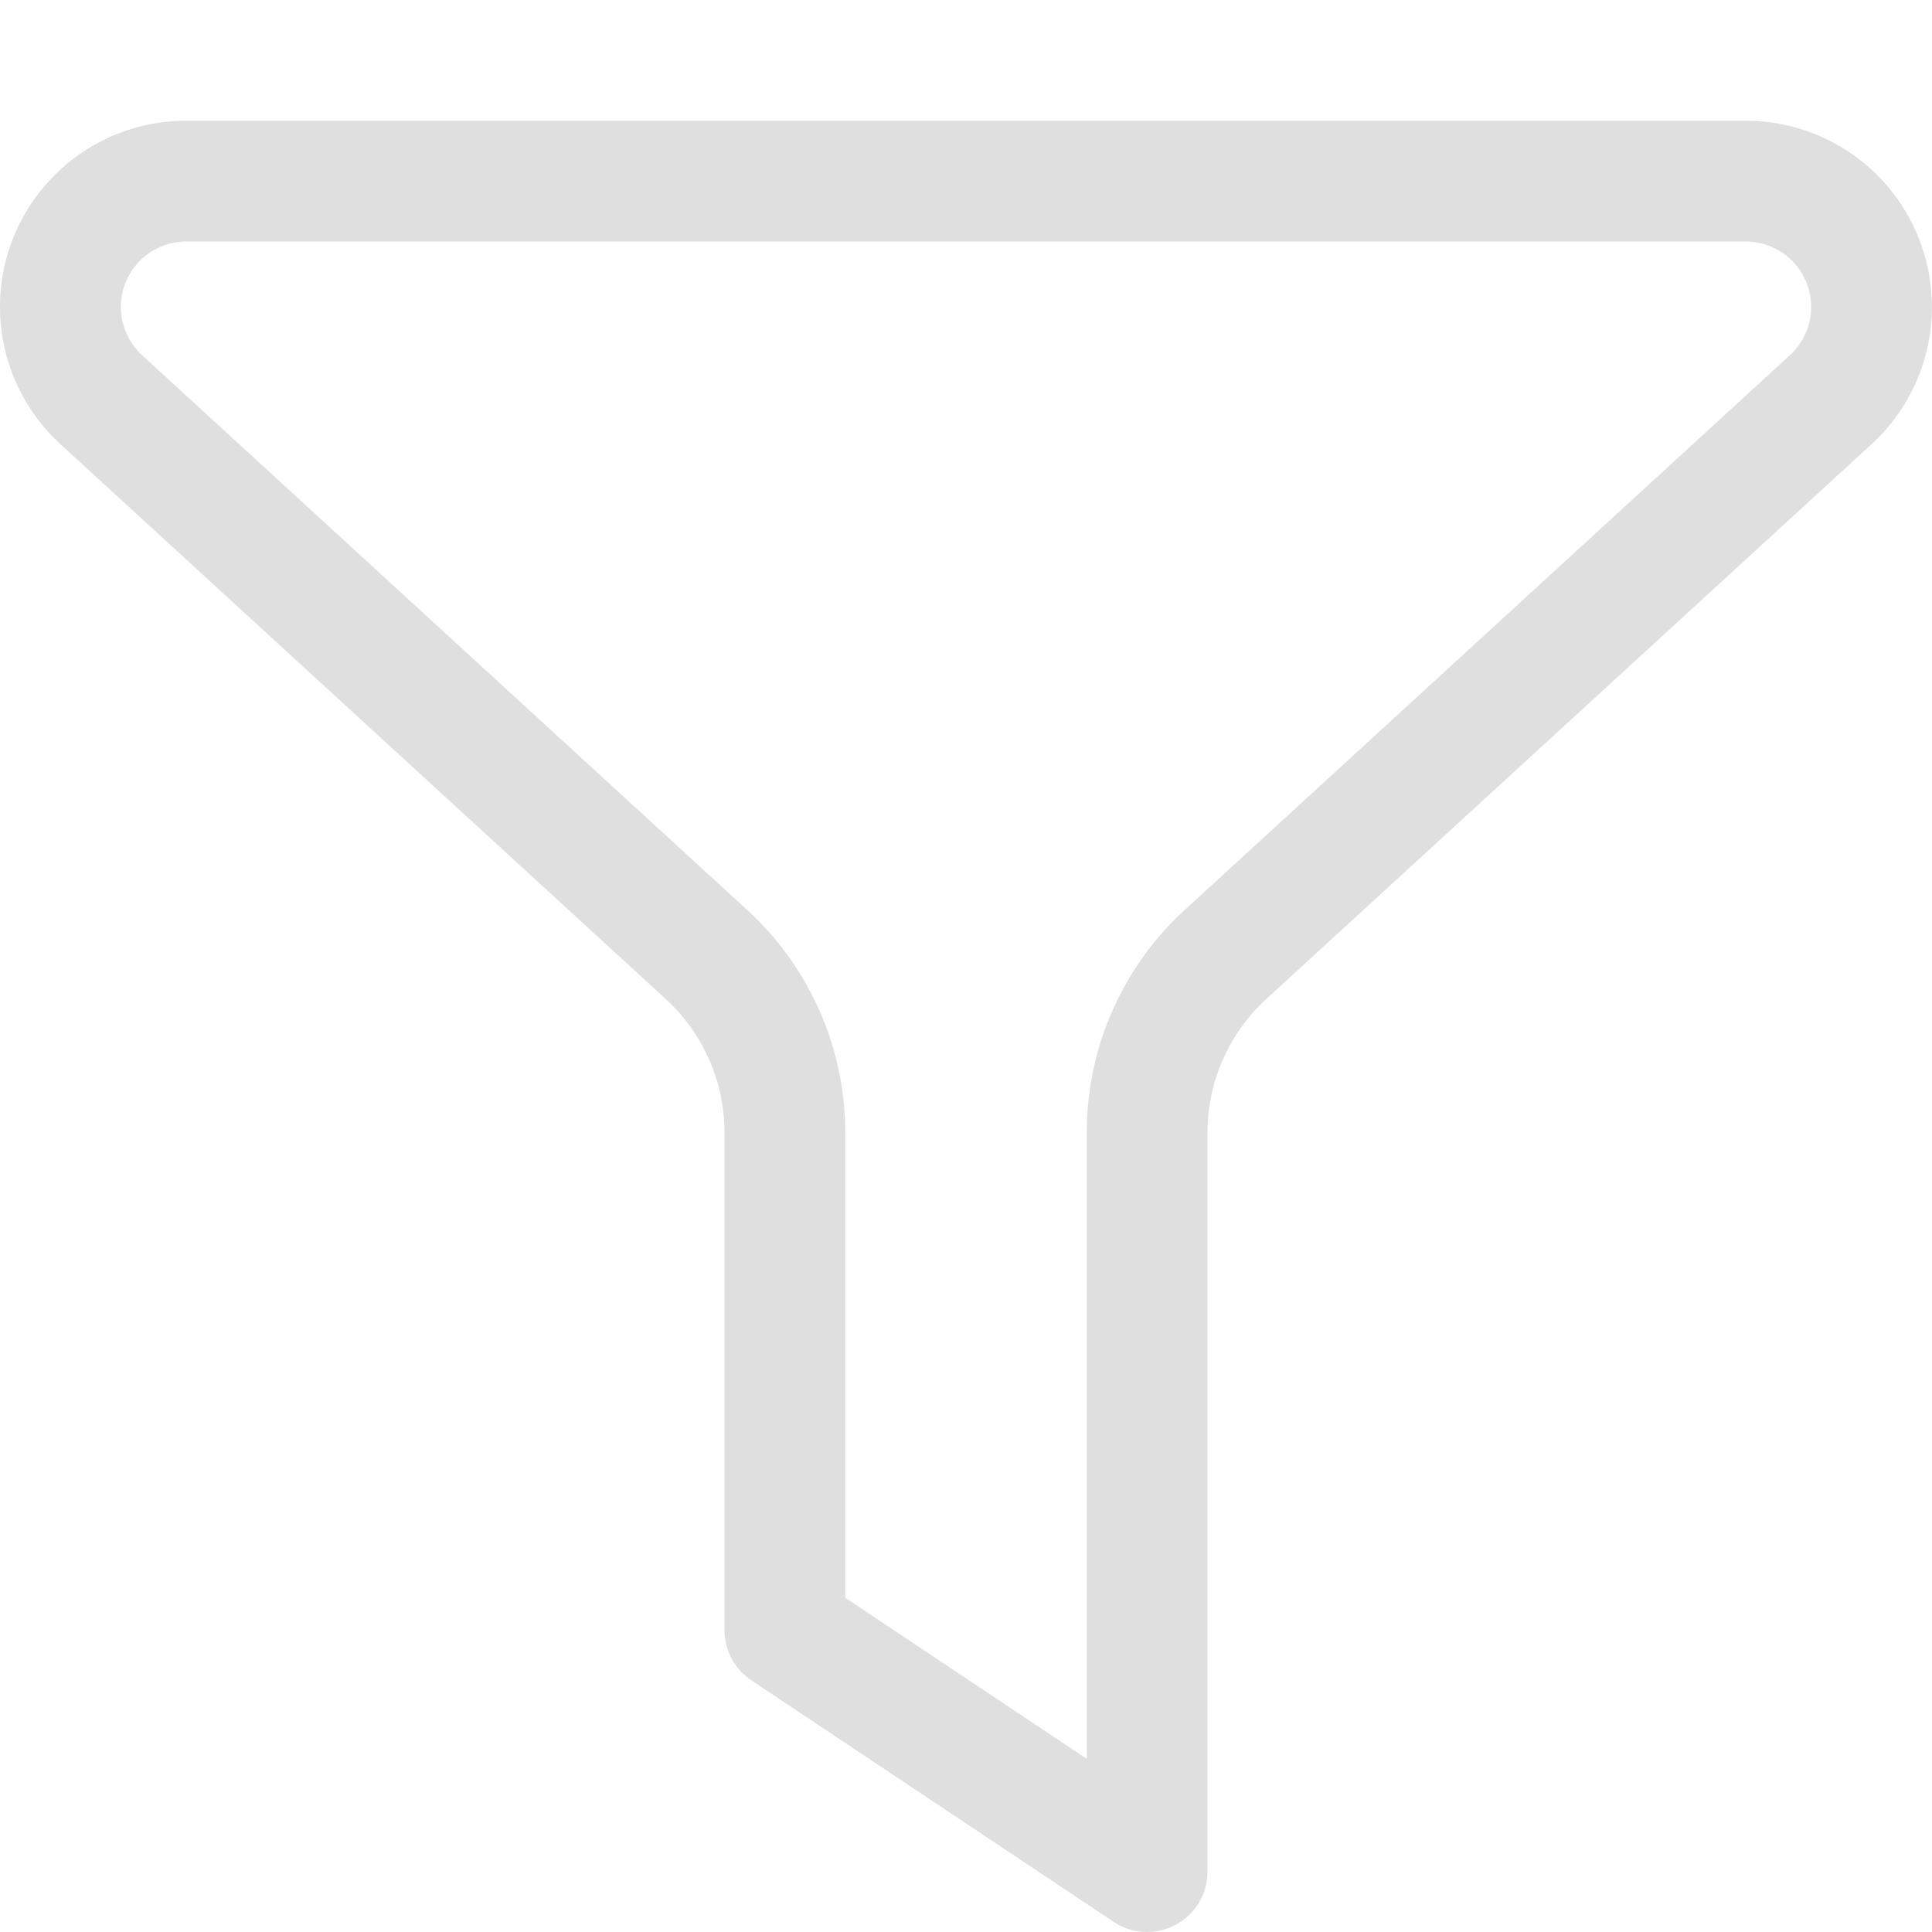 <svg xmlns="http://www.w3.org/2000/svg" fill="none" viewBox="0 0 16 16">
  <g clip-path="url(#clip0_4046_53159)">
    <path fill="#E0DFDF" d="M0 2.542C0 1.69.69 1 1.542 1h12.916A1.542 1.542 0 0115.5 3.678l-5.014 4.596A1.5 1.5 0 0010 9.38v6.12a.5.5 0 01-.777.416l-3-2A.5.5 0 016 13.5V9.38a1.5 1.5 0 00-.486-1.106L.5 3.678A1.542 1.542 0 010 2.542zM1.542 2a.542.542 0 00-.366.941l5.013 4.596A2.5 2.5 0 017 9.38v3.852l2 1.334V9.38c0-.701.294-1.37.81-1.843l5.014-4.596A.542.542 0 0014.458 2H1.542z"/>
  </g>
  <defs>
    <clipPath id="clip0_4046_53159">
      <path fill="#fff" d="M0 0h16v16H0z"/>
    </clipPath>
  </defs>
</svg>
